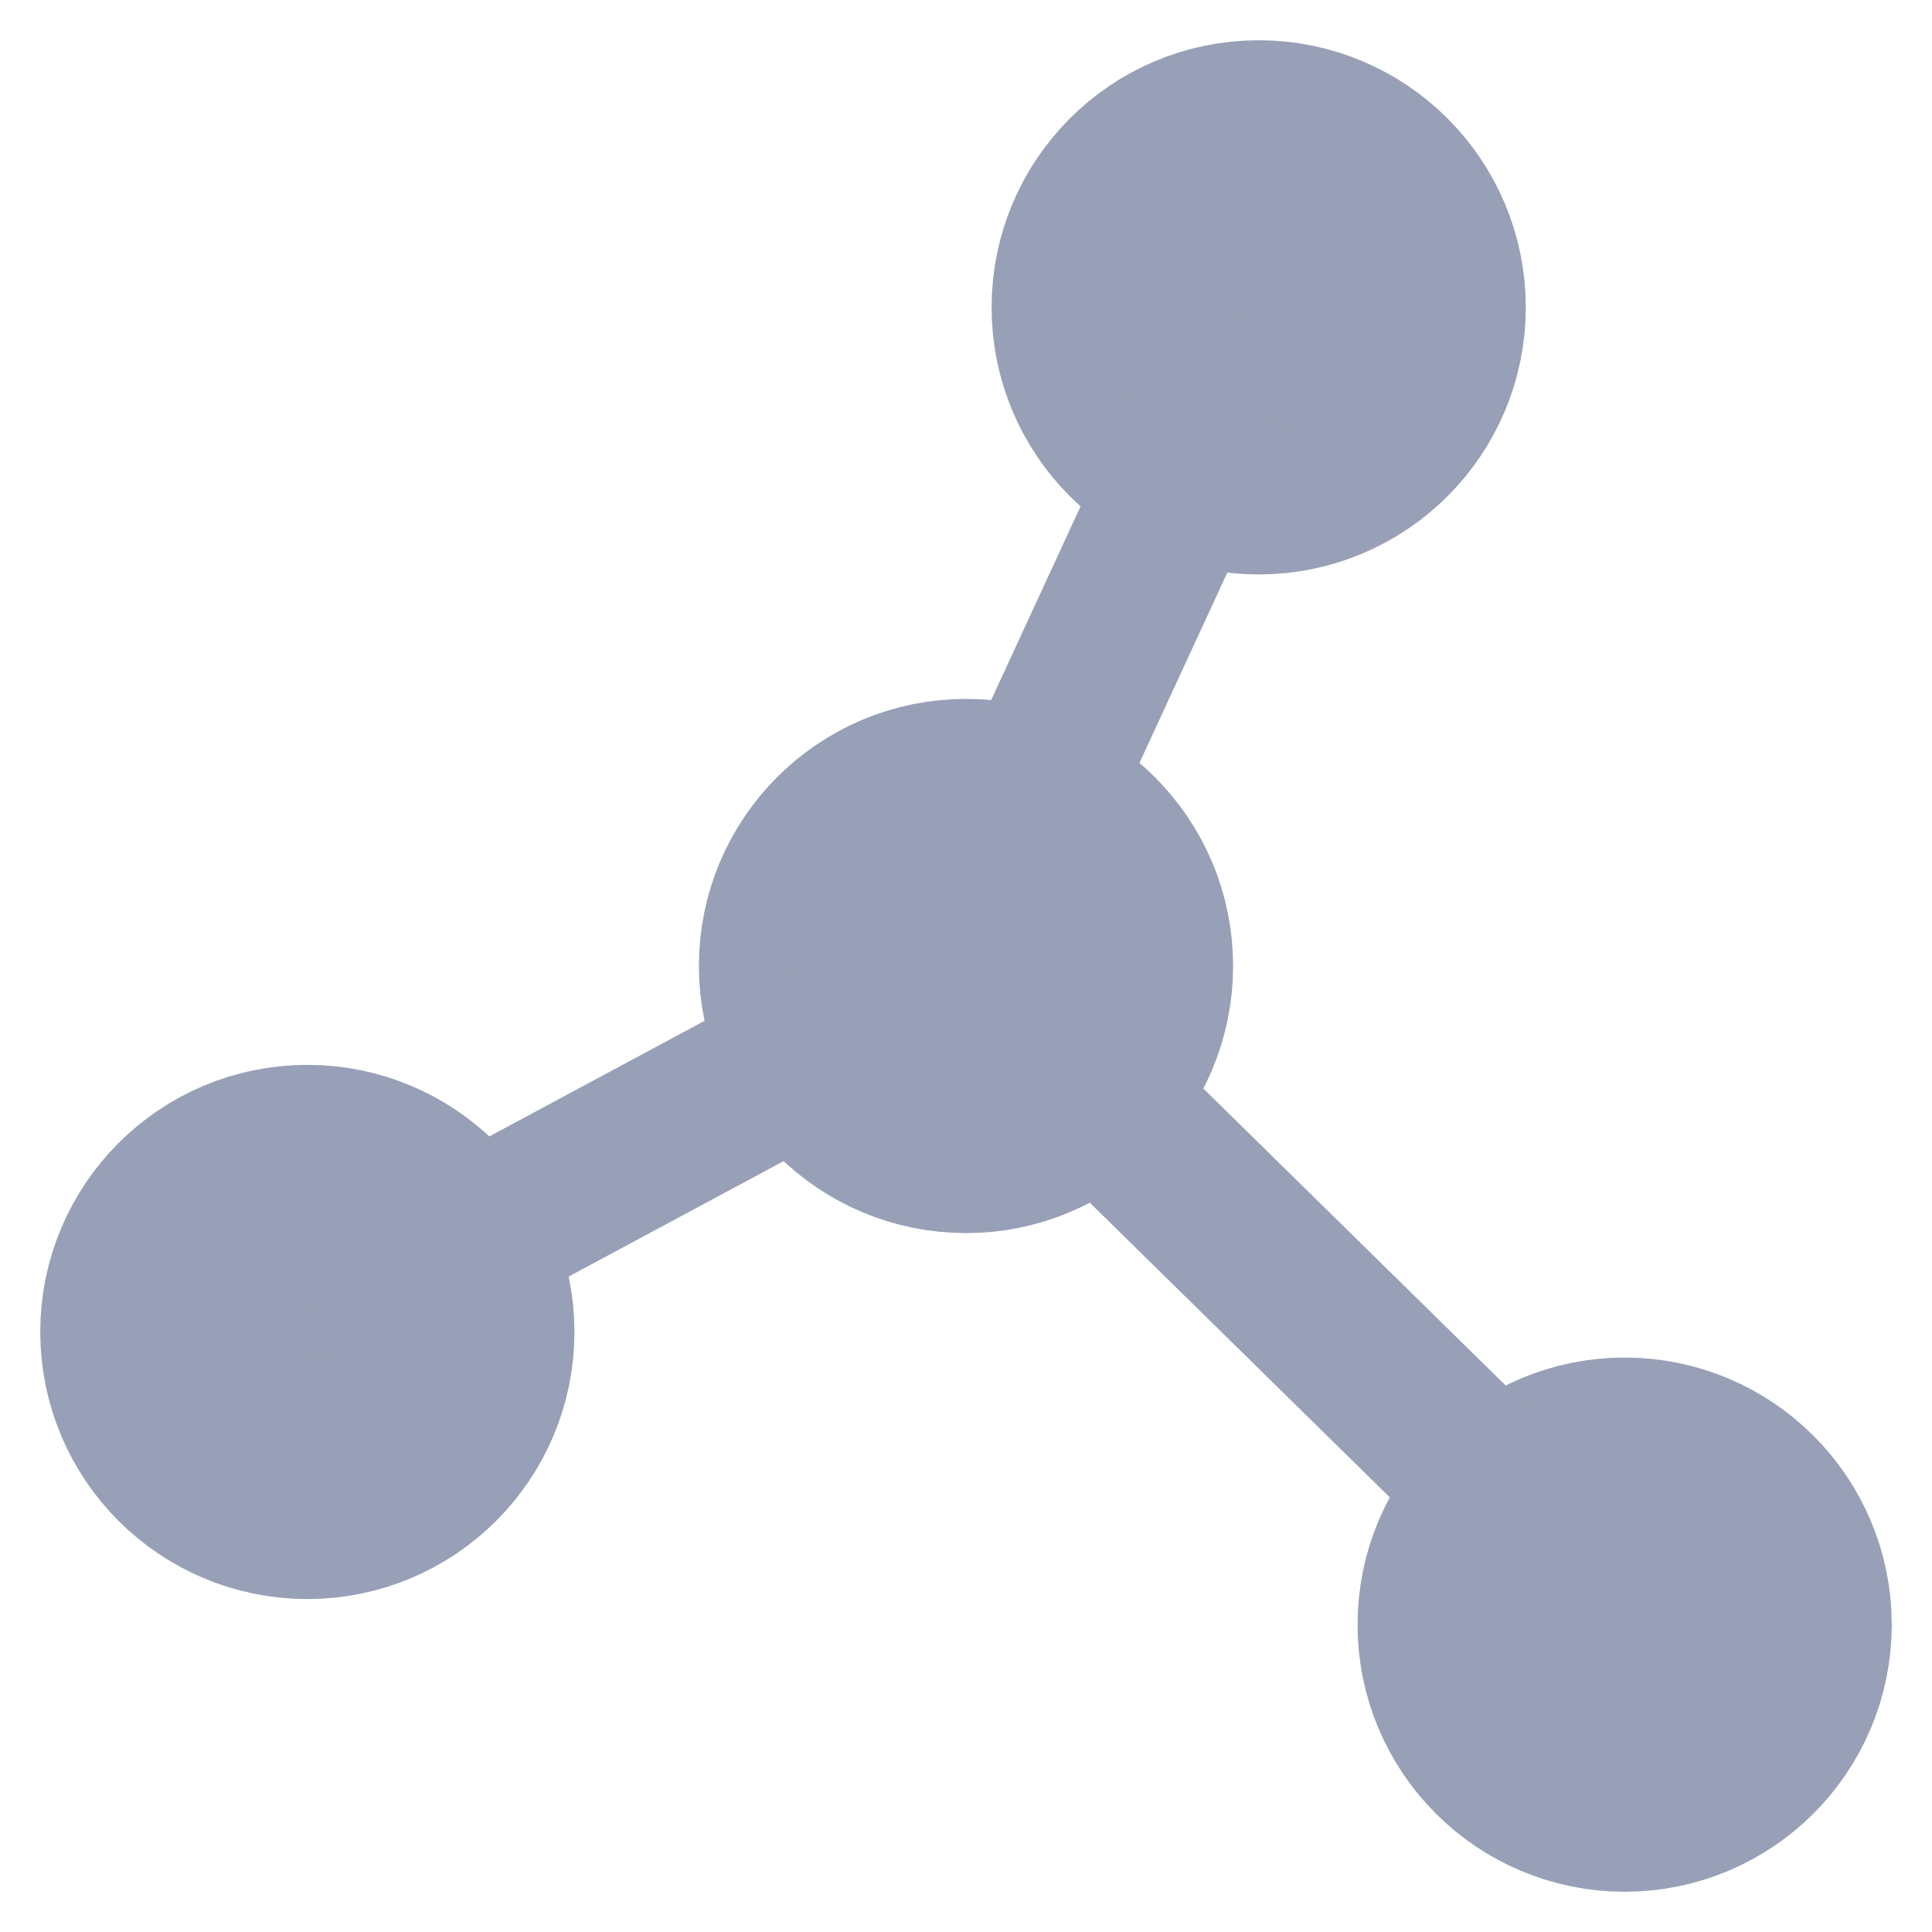 <svg width="12" height="12" viewBox="0 0 12 12" fill="none" xmlns="http://www.w3.org/2000/svg">
<ellipse cx="7.818" cy="1.909" rx="0.909" ry="0.909" fill="#97A0B6" stroke="#97A0B6" stroke-width="1.5" stroke-linecap="round" stroke-linejoin="round"/>
<ellipse cx="6" cy="6" rx="0.909" ry="0.909" fill="#97A0B6" stroke="#97A0B6" stroke-width="1.5" stroke-linecap="round" stroke-linejoin="round"/>
<ellipse cx="1.909" cy="8.273" rx="0.909" ry="0.909" fill="#97A0B6" stroke="#97A0B6" stroke-width="1.5" stroke-linecap="round" stroke-linejoin="round"/>
<ellipse cx="10.091" cy="10.091" rx="0.909" ry="0.909" fill="#97A0B6" stroke="#97A0B6" stroke-width="1.5" stroke-linecap="round" stroke-linejoin="round"/>
<path d="M9.318 9.273L6.727 6.728" stroke="#97A0B6" stroke-linecap="round" stroke-linejoin="round"/>
<path d="M5.136 6.5L2.682 7.818" stroke="#97A0B6" stroke-linecap="round" stroke-linejoin="round"/>
<path d="M6.364 5.091L7.455 2.728" stroke="#97A0B6" stroke-linecap="round" stroke-linejoin="round"/>
</svg>
